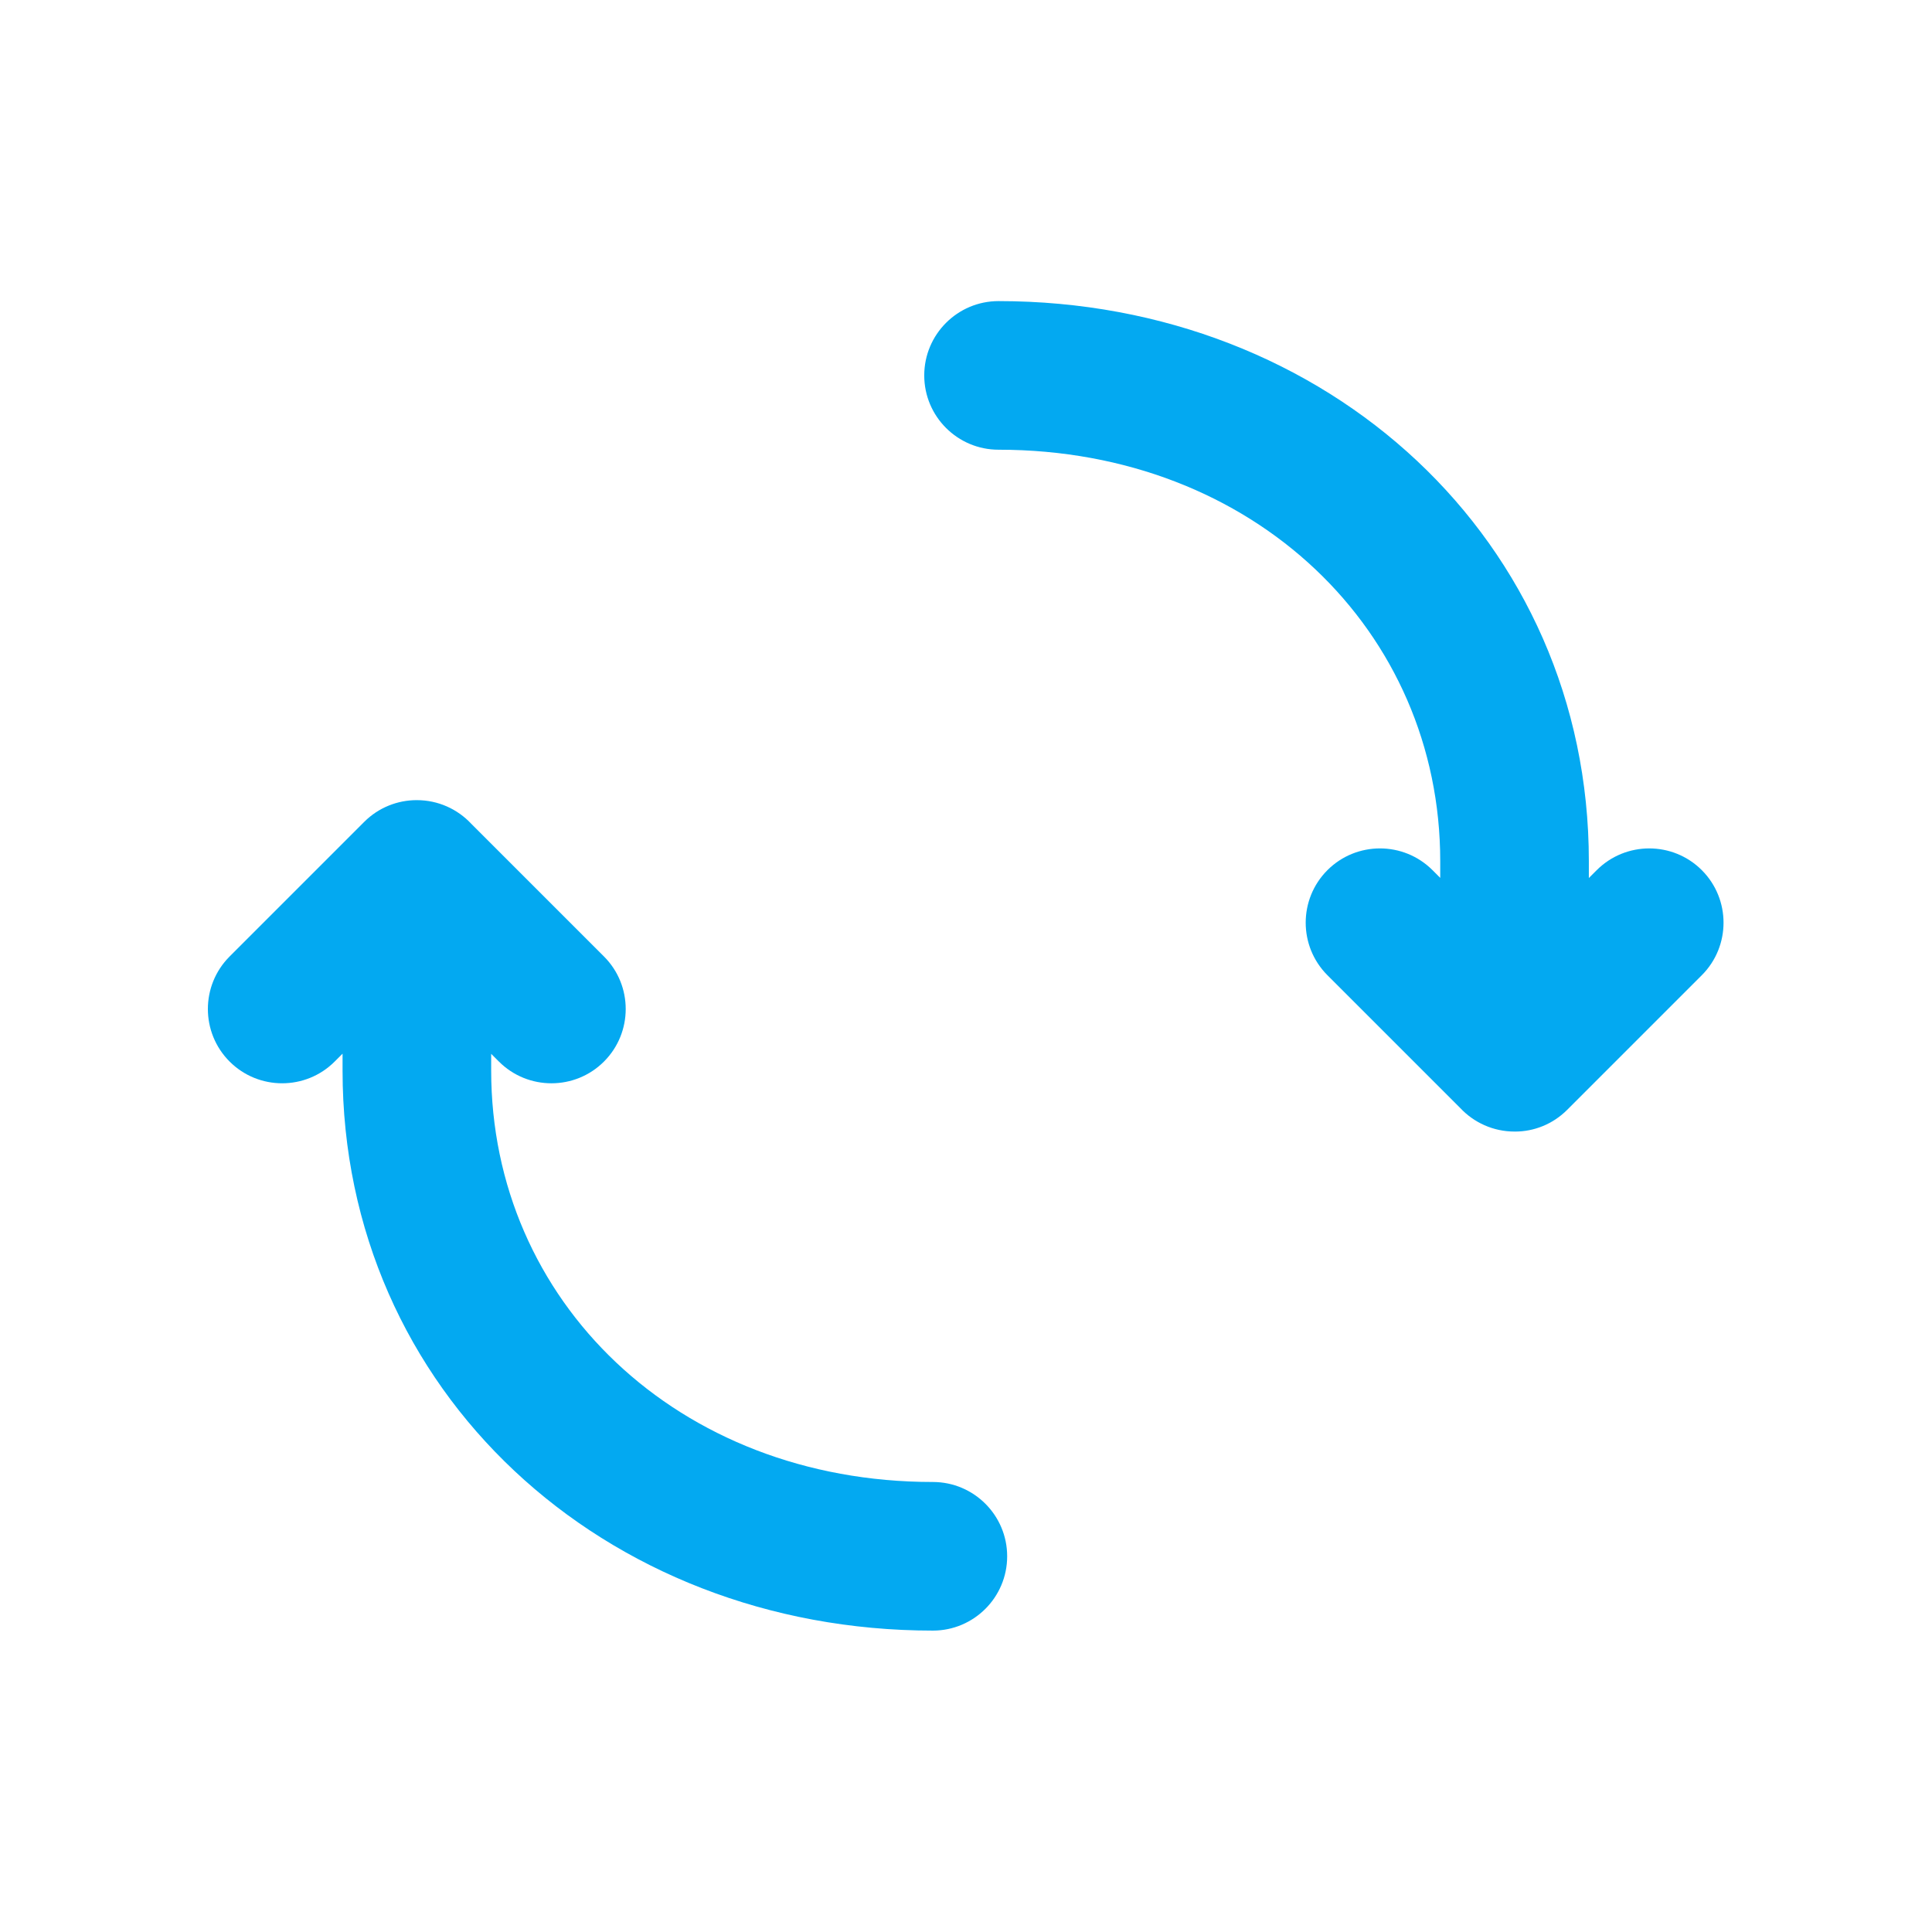 <svg fill="none" height="13" viewBox="0 0 13 13" width="13" xmlns="http://www.w3.org/2000/svg"><path clip-rule="evenodd" d="m10.191 7.614c-.144 0-.274-.061-.365-.158l-.894-.894c-.195-.195-.195-.512 0-.707.195-.195.512-.195.707 0l.052.052v-.112c0-1.548-1.252-2.769-2.972-2.769-.276 0-.5-.224-.5-.5s.224-.5.5-.5c2.215 0 3.972 1.612 3.972 3.769v.113l.053-.053c.195-.195.512-.195.707 0 .195.195.195.512 0 .707l-.906.906c-.097.097-.224.146-.35.146zm-7.386-2.23c.144 0 .274.061.365.158l.894.894c.195.195.195.512 0 .707-.195.195-.512.195-.707 0l-.052-.052v.112c0 1.548 1.252 2.769 2.972 2.769.276 0 .5.224.5.5 0 .276-.224.5-.5.5-2.215 0-3.972-1.612-3.972-3.769v-.113l-.053.053c-.195.195-.512.195-.707 0-.195-.195-.195-.512 0-.707l.906-.906c.097-.097.225-.146.353-.146z" fill="#03a9f1" fill-rule="evenodd"/></svg>